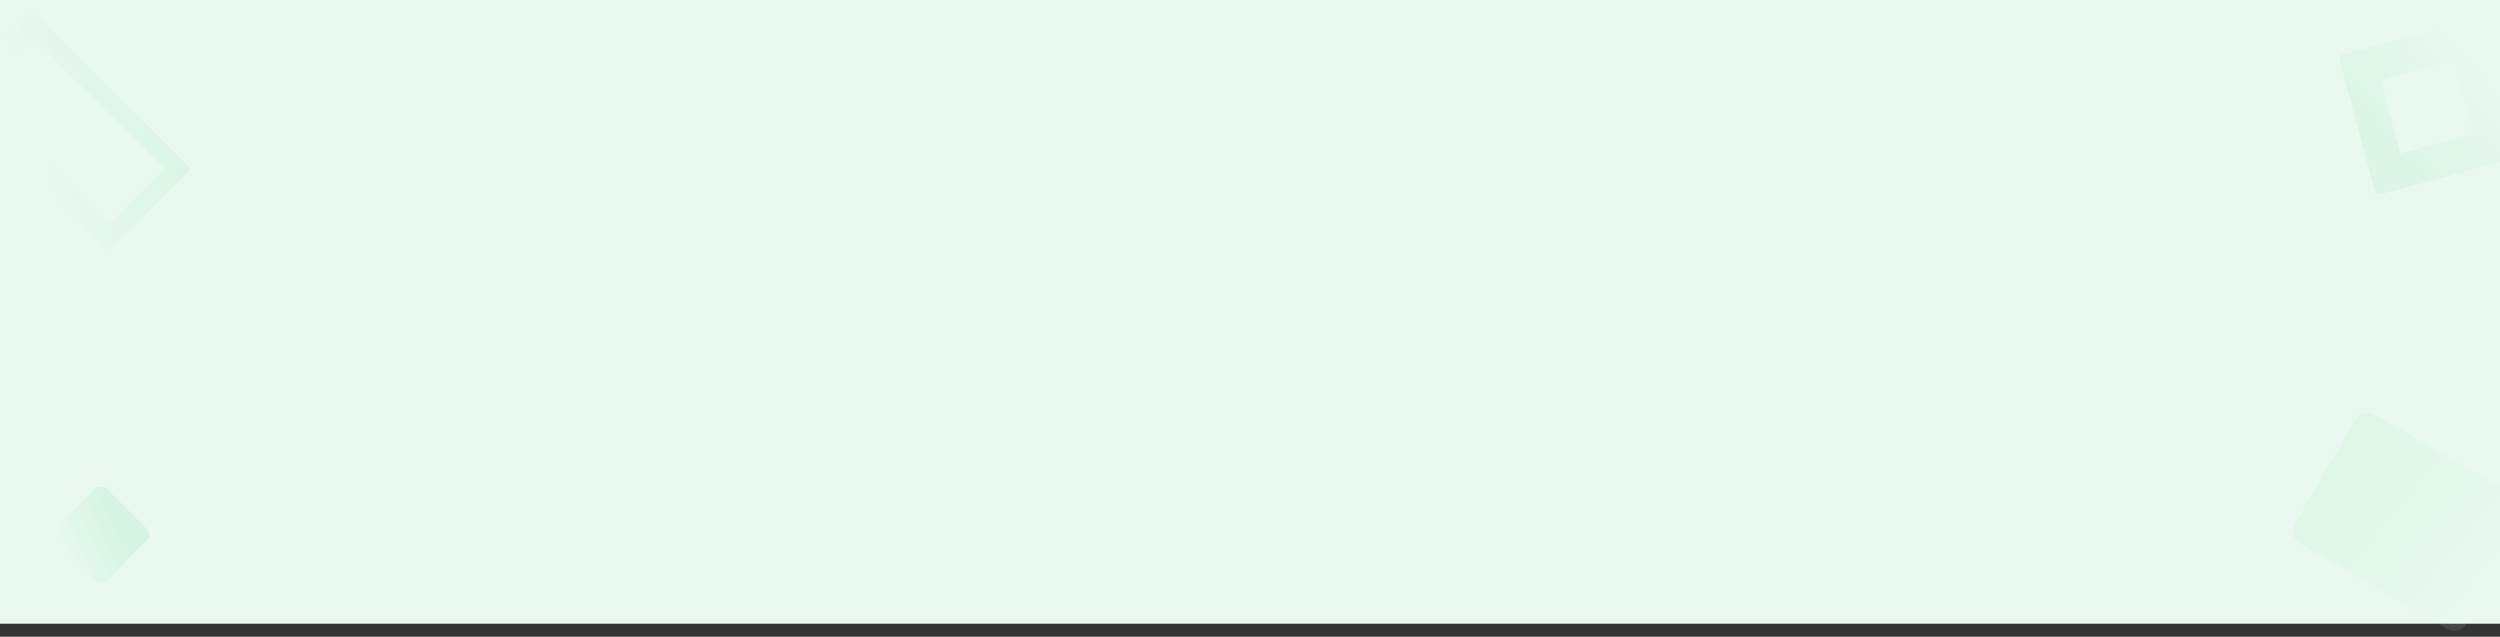 <svg width="1920" height="489" viewBox="0 0 1920 489" fill="none" xmlns="http://www.w3.org/2000/svg">
<rect x="0" y="0" width="1920" height="489" fill="#333333" stroke="none"/>
<rect width="1920" height="479" fill="#E9F9F0"/>
<path opacity="0.15" fill-rule="evenodd" clip-rule="evenodd" d="M1824.07 147.5C1824.44 148.906 1825.89 149.74 1827.29 149.363L1929.5 121.977C1930.91 121.6 1931.74 120.156 1931.36 118.751L1903.98 16.545C1903.6 15.139 1902.16 14.305 1900.75 14.682L1798.54 42.068C1797.14 42.444 1796.31 43.889 1796.68 45.294L1824.07 147.5ZM1899.78 102.668L1843.38 117.781L1828.26 61.377L1884.67 46.264L1899.78 102.668Z" fill="url(#paint0_linear_5486_162)" fill-opacity="0.5"/>
<path opacity="0.08" fill-rule="evenodd" clip-rule="evenodd" d="M-36.486 69.328C-37.322 70.165 -37.322 71.521 -36.486 72.357L82.133 190.975C82.969 191.812 84.325 191.812 85.162 190.975L144.976 131.161C145.812 130.325 145.812 128.969 144.976 128.133L26.357 9.514C25.521 8.678 24.165 8.678 23.328 9.514L-36.486 69.328ZM83.647 172.299L-17.809 70.843L24.843 28.191L126.3 129.647L83.647 172.299Z" fill="url(#paint1_linear_5486_162)"/>
<rect opacity="0.1" x="38" y="410.598" width="56" height="56" rx="6" transform="rotate(-45 38 410.598)" fill="url(#paint2_linear_5486_162)"/>
<rect opacity="0.1" x="1888.78" y="488.189" width="152.169" height="114.436" rx="10" transform="rotate(-150 1888.78 488.189)" fill="url(#paint3_linear_5486_162)"/>
<defs>
<linearGradient id="paint0_linear_5486_162" x1="1896.57" y1="32.782" x2="1819.95" y2="98.963" gradientUnits="userSpaceOnUse">
<stop stop-color="#F3FCF7"/>
<stop offset="1" stop-color="#34C872"/>
</linearGradient>
<linearGradient id="paint1_linear_5486_162" x1="4.335" y1="90.773" x2="121.646" y2="52.98" gradientUnits="userSpaceOnUse">
<stop stop-color="#F3FCF7"/>
<stop offset="1" stop-color="#34C872"/>
</linearGradient>
<linearGradient id="paint2_linear_5486_162" x1="20.818" y1="460.93" x2="65.481" y2="477.212" gradientUnits="userSpaceOnUse">
<stop stop-color="#FAFEFF"/>
<stop offset="1" stop-color="#34C872"/>
</linearGradient>
<linearGradient id="paint3_linear_5486_162" x1="1834.23" y1="639.514" x2="2025.4" y2="673.538" gradientUnits="userSpaceOnUse">
<stop stop-color="#FAFEFF"/>
<stop offset="1" stop-color="#94E69A"/>
</linearGradient>
</defs>
</svg>
